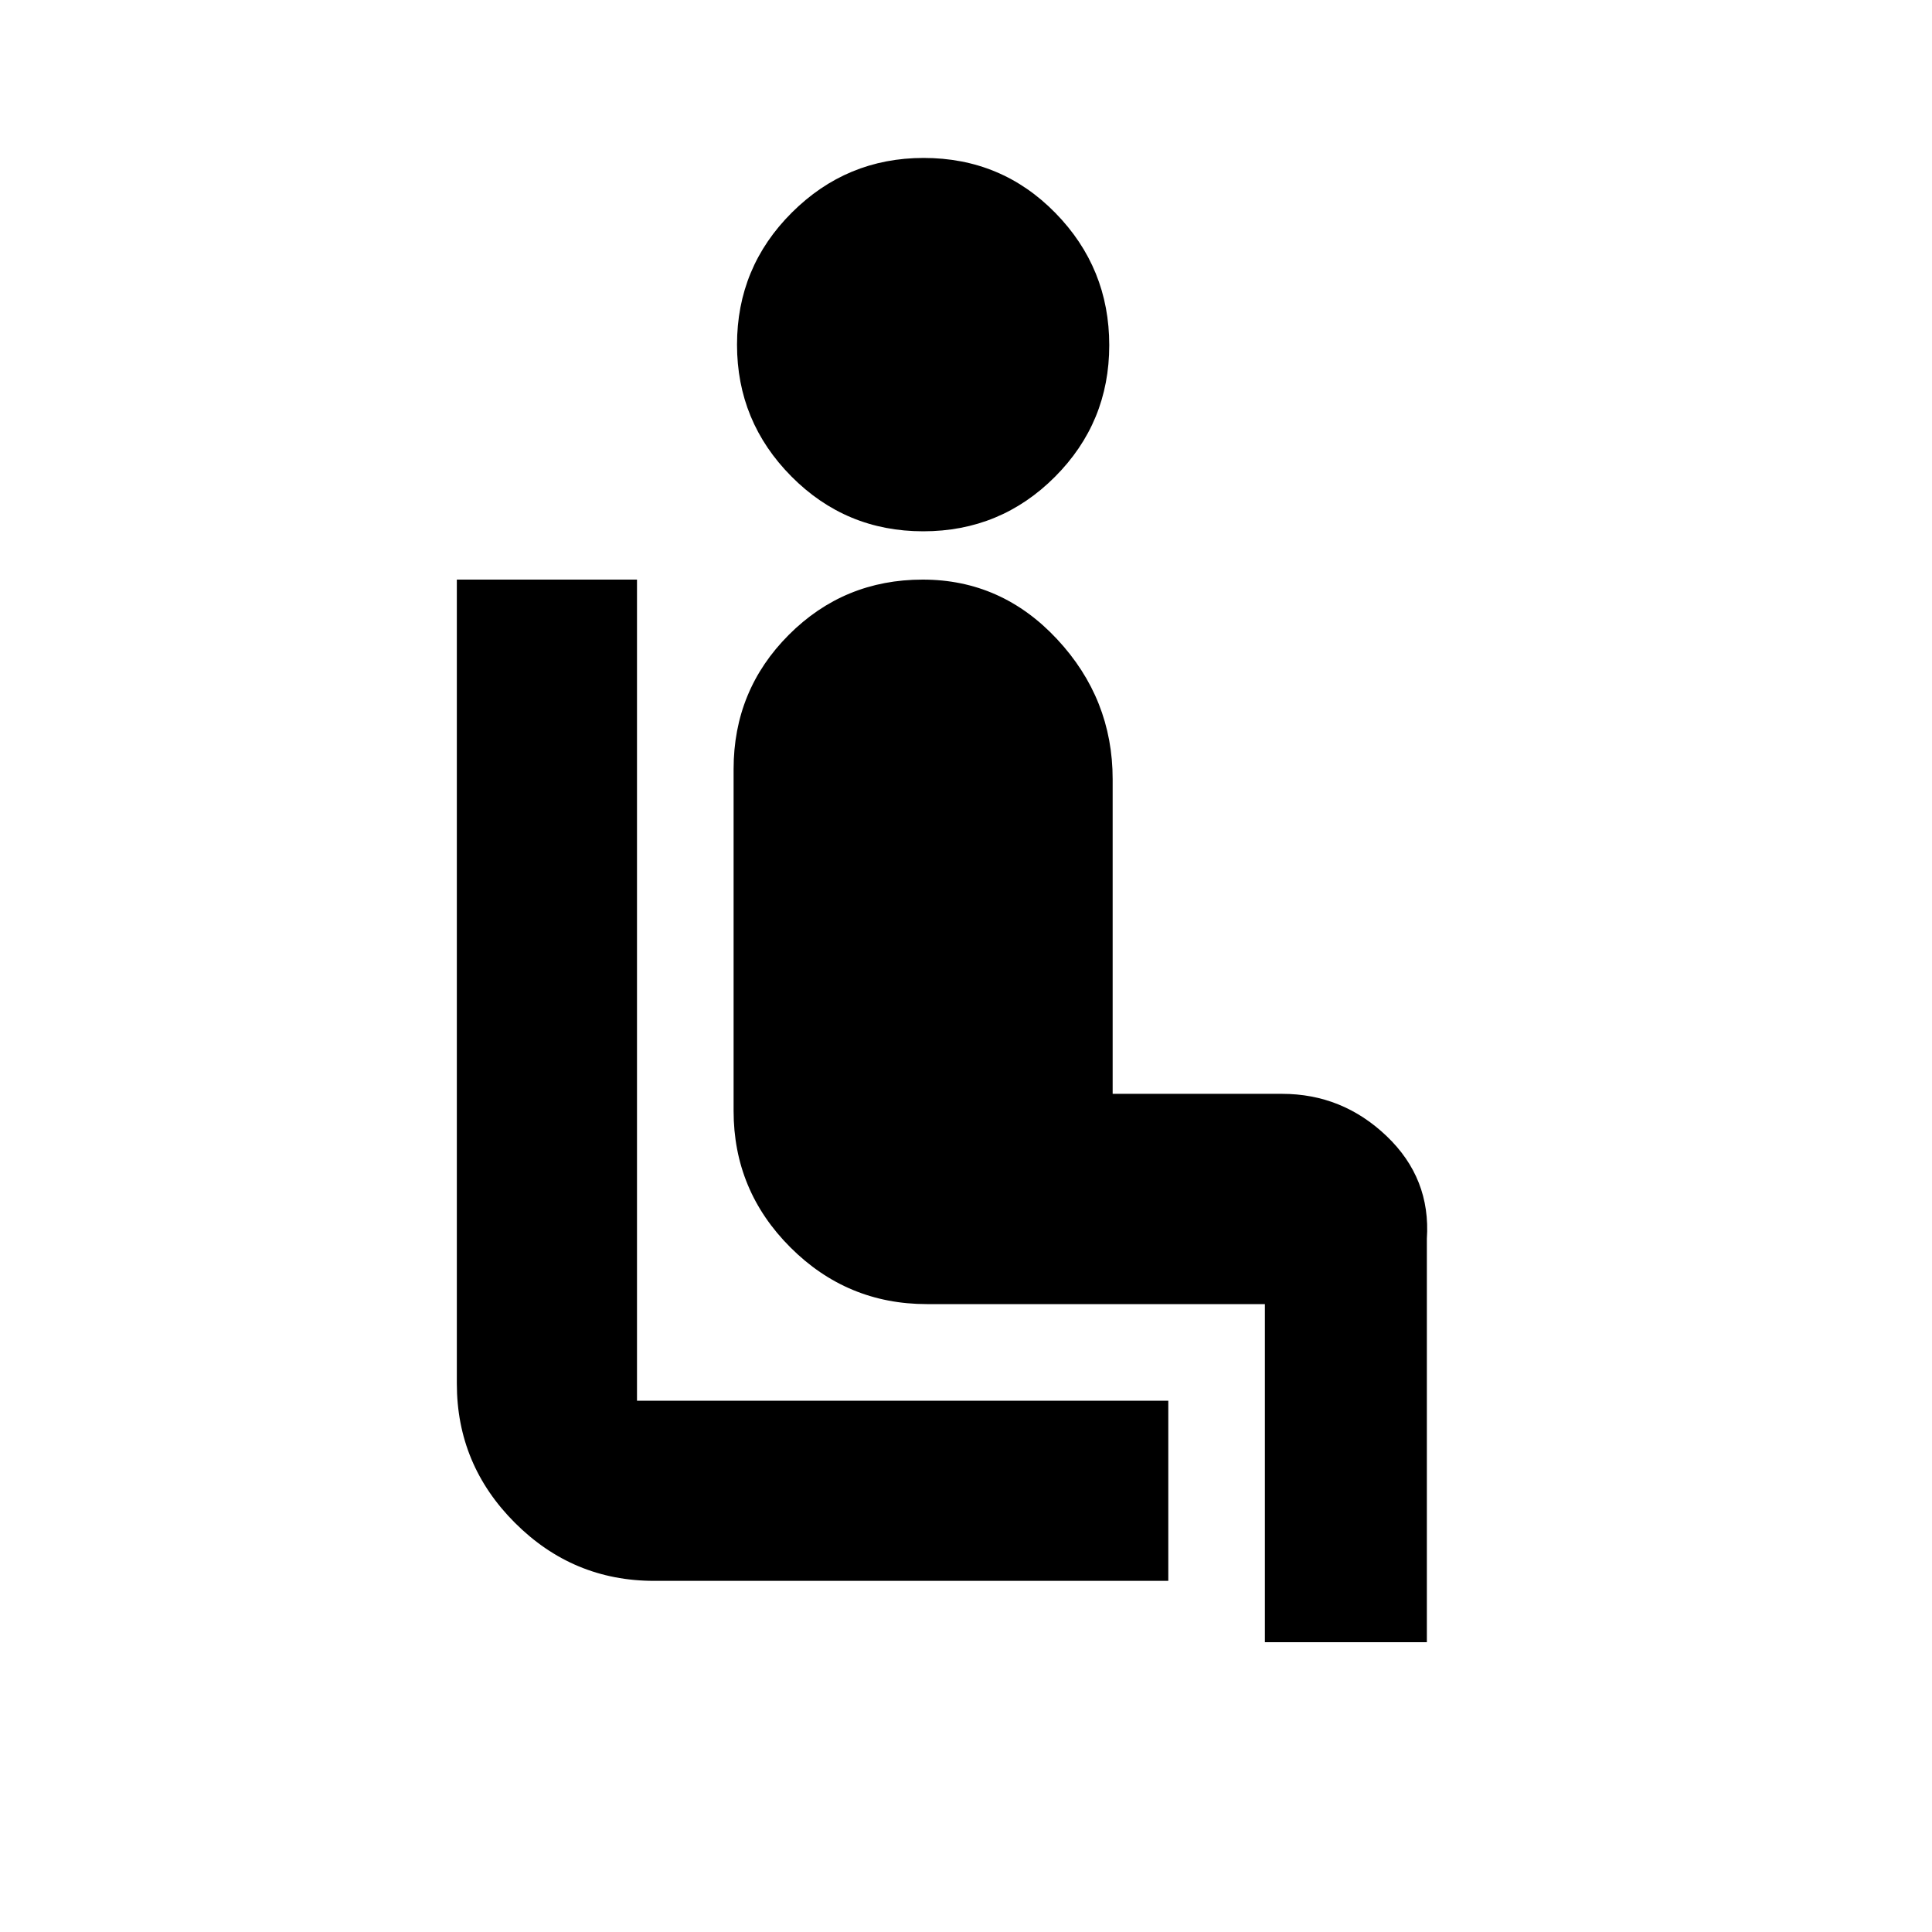 <svg xmlns="http://www.w3.org/2000/svg" height="20" viewBox="0 -960 960 960" width="20"><path d="M580.52-174.48H325q-40.3 0-69.15-28.85Q227-232.17 227-272.48V-672h89.52v408h264v89.52ZM458.73-696q-38.43 0-65.47-27.24t-27.04-65.49q0-38.48 27.24-65.64 27.23-27.15 65.48-27.15 38.71 0 65.47 27.33 26.77 27.34 26.77 65.72 0 38.38-27.01 65.43Q497.16-696 458.73-696Zm169.79 552v-168h-168q-39.6 0-67.8-28.2-28.2-28.2-28.2-67.8v-169.83q0-39.23 27.41-66.7Q419.35-672 458.5-672q39.15 0 66.76 29.61 27.61 29.61 27.61 69.56v156.35H637q30 0 52 21t20 51V-144h-80.48Z"/></svg>